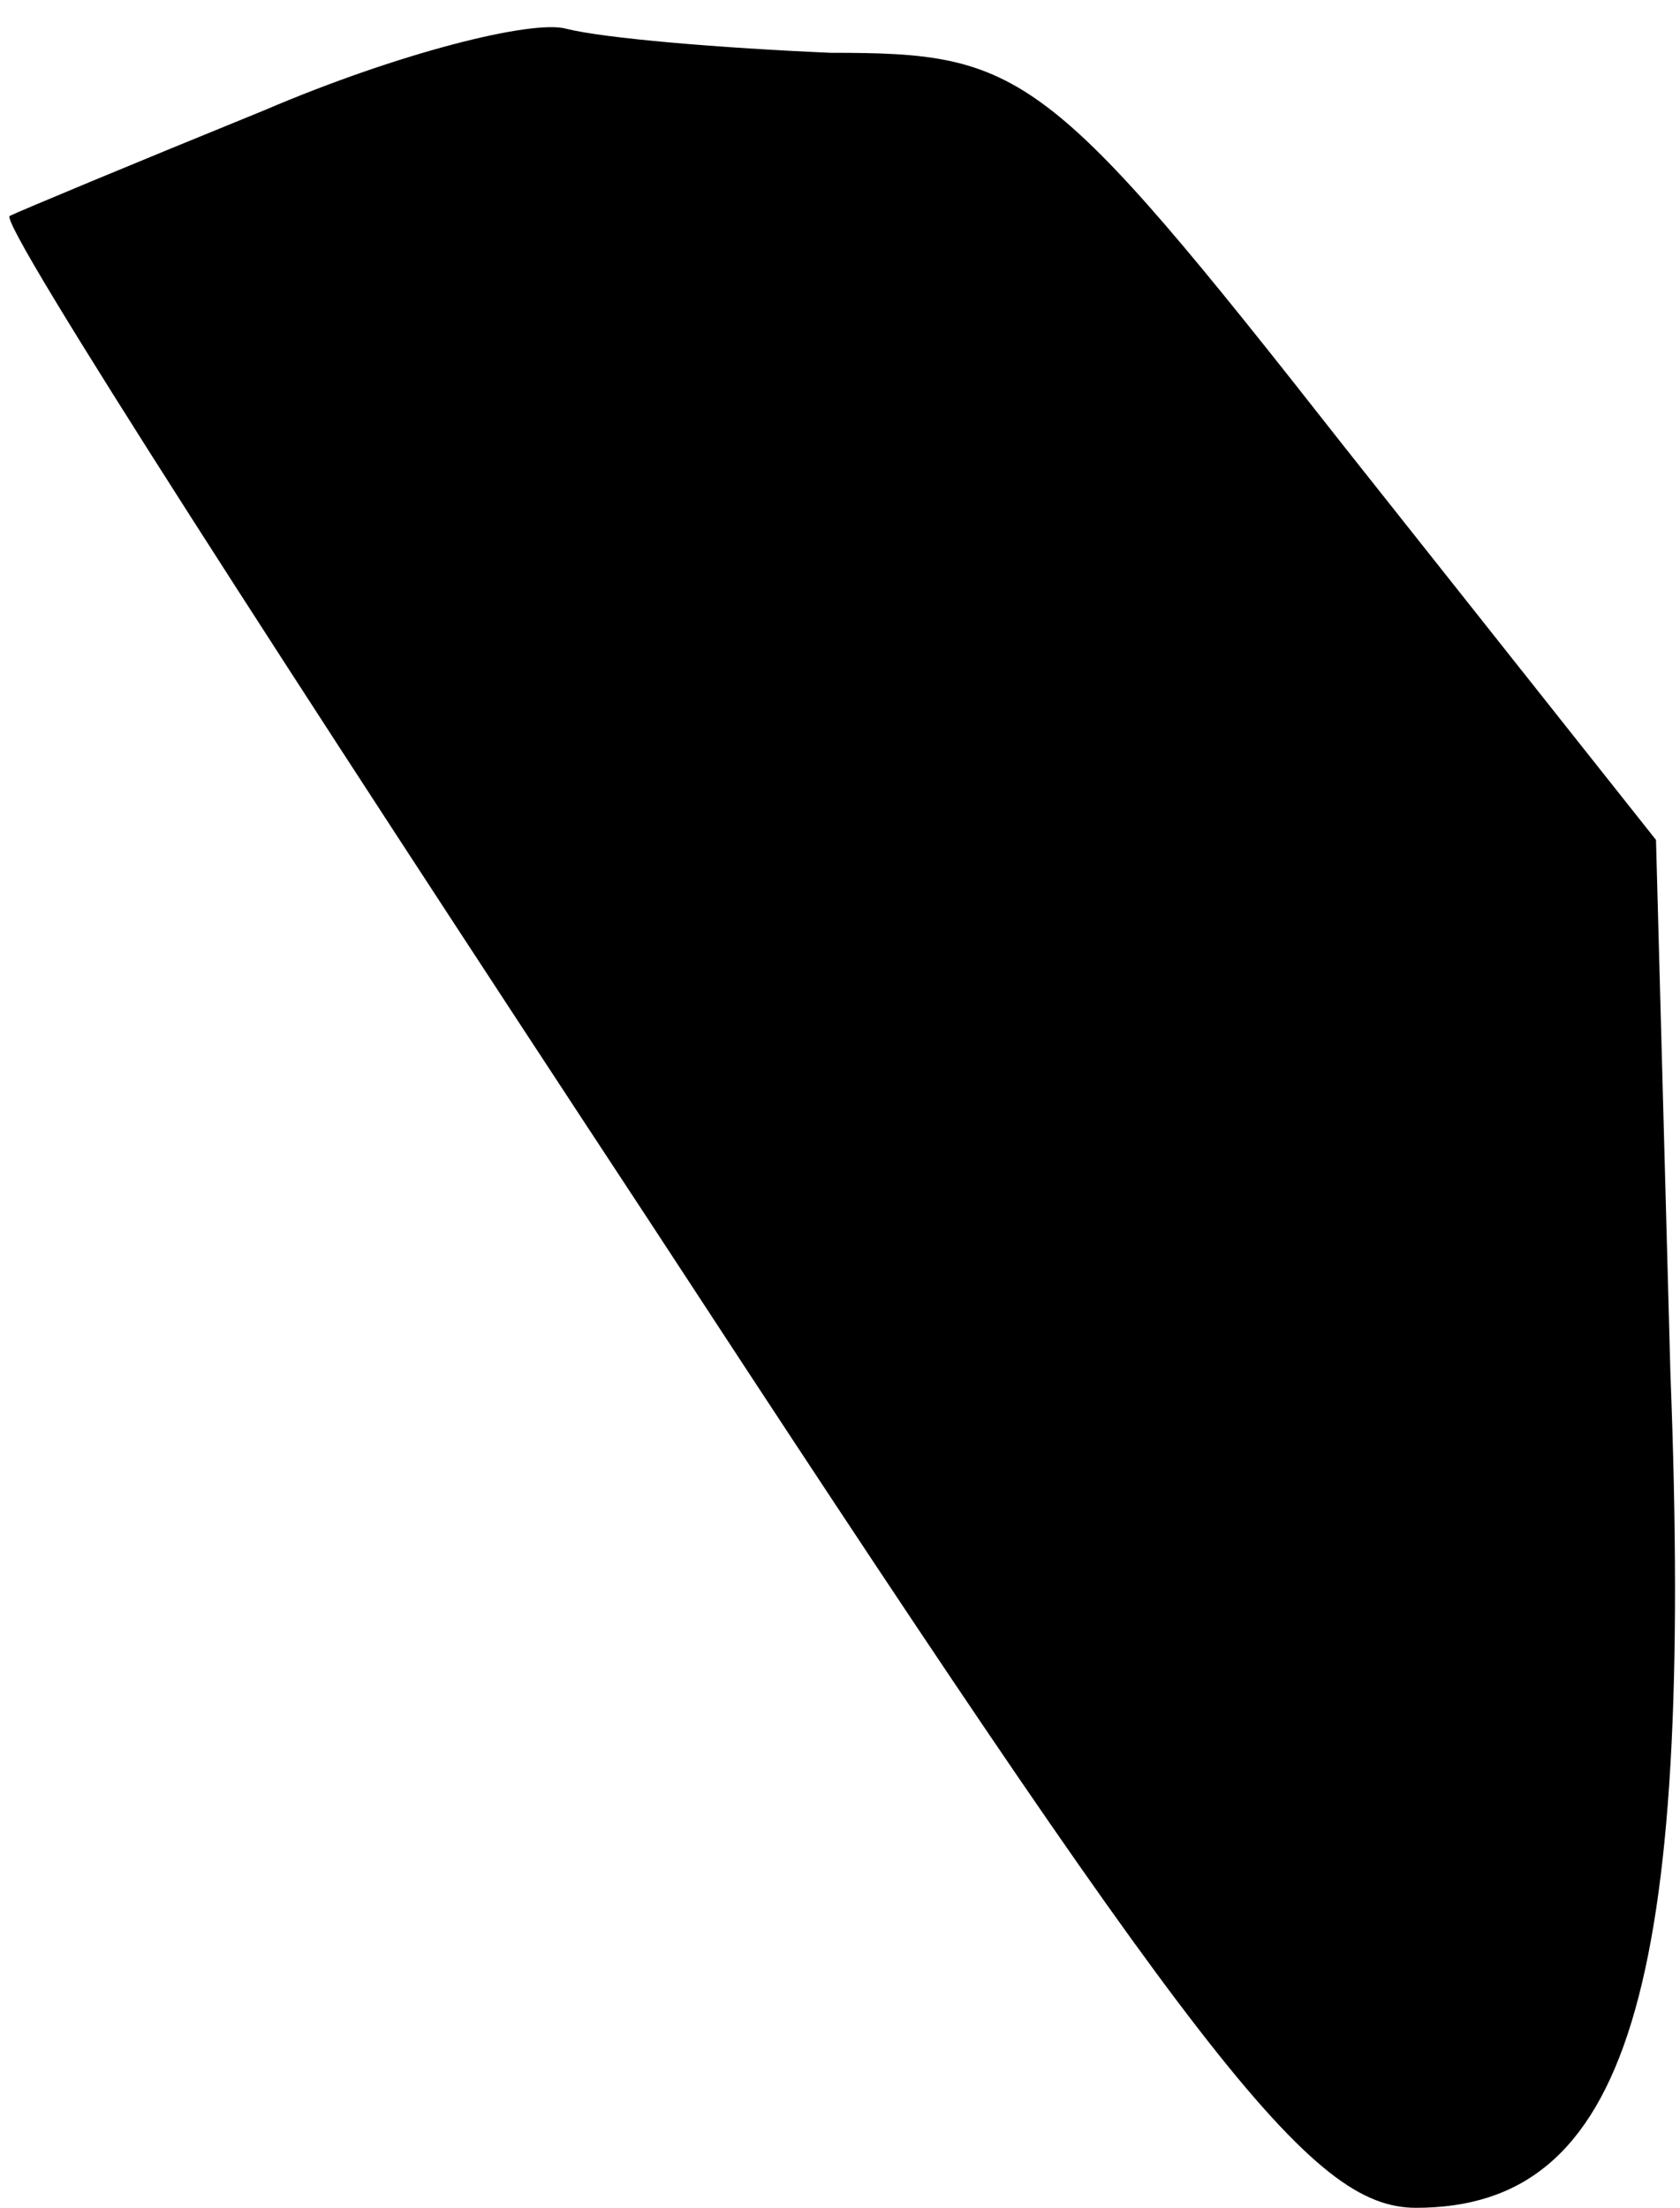 <?xml version="1.0" standalone="no"?>
<!DOCTYPE svg PUBLIC "-//W3C//DTD SVG 20010904//EN"
 "http://www.w3.org/TR/2001/REC-SVG-20010904/DTD/svg10.dtd">
<svg version="1.0" xmlns="http://www.w3.org/2000/svg"
 width="35pt" height="46pt" viewBox="0 0 35 46"
 preserveAspectRatio="xMidYMid meet">
<g transform="translate(0,46) scale(0.1,-0.1)"
fill="#000000" stroke="none">
<path fill="#000000" stroke="none" d="M55 437 c-27 -11 -51 -21 -53 -22 -2
-2 58 -95 133 -209 115 -176 138 -206 160 -206 44 0 58 45 53 174 l-3 111 -65
82 c-62 79 -67 82 -107 82 -23 1 -47 3 -55 5 -7 2 -35 -5 -63 -17z"/>
</g>
</svg>
